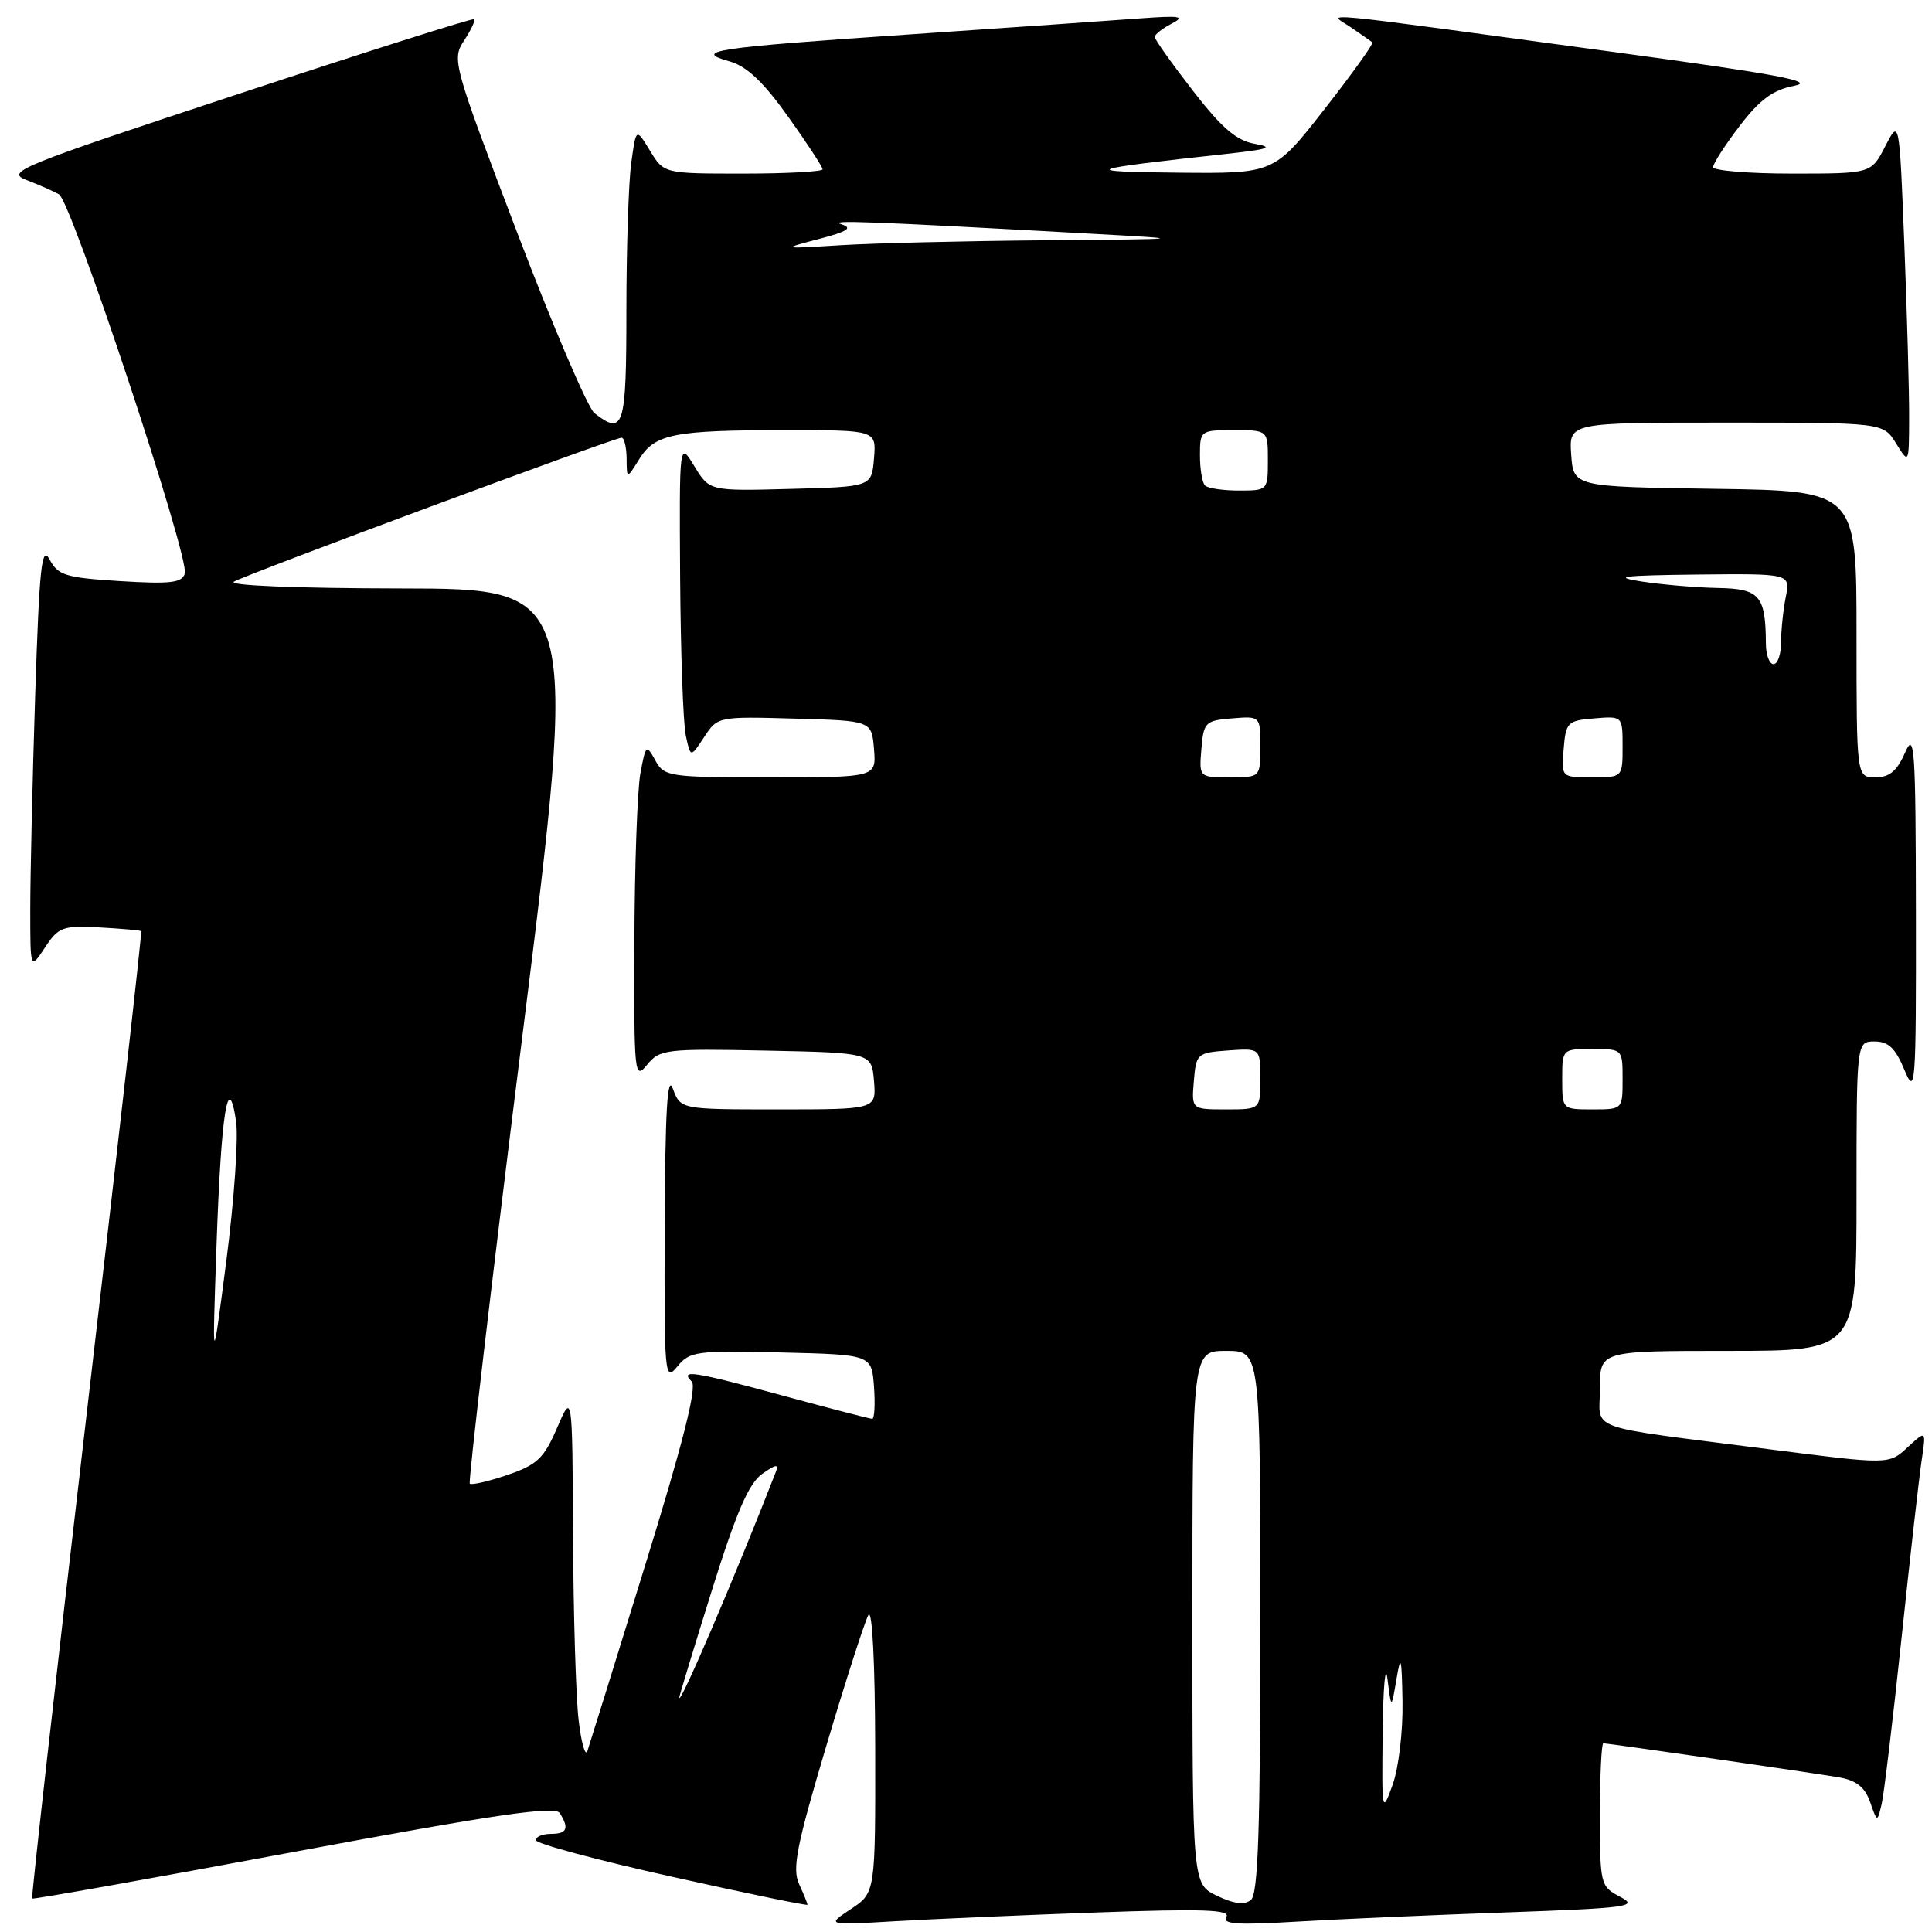 <?xml version="1.0" encoding="UTF-8" standalone="no"?>
<!DOCTYPE svg PUBLIC "-//W3C//DTD SVG 1.1//EN" "http://www.w3.org/Graphics/SVG/1.1/DTD/svg11.dtd" >
<svg xmlns="http://www.w3.org/2000/svg" xmlns:xlink="http://www.w3.org/1999/xlink" version="1.1" viewBox="0 0 256 256">
 <g >
 <path fill="currentColor"
d=" M 145.38 253.41 C 159.40 252.91 163.09 253.04 162.50 254.00 C 161.91 254.96 163.93 255.10 171.62 254.64 C 177.05 254.31 189.58 253.76 199.45 253.41 C 215.76 252.83 217.16 252.64 214.70 251.35 C 212.06 249.97 212.00 249.74 212.00 240.47 C 212.00 235.26 212.20 231.00 212.45 231.00 C 213.14 231.00 240.12 234.90 243.68 235.51 C 245.98 235.91 247.11 236.81 247.80 238.78 C 248.75 241.50 248.75 241.50 249.34 239.00 C 249.65 237.62 250.84 227.72 251.97 217.00 C 253.10 206.28 254.30 195.70 254.63 193.50 C 255.23 189.50 255.23 189.50 252.76 191.78 C 250.30 194.07 250.30 194.07 234.40 192.03 C 209.50 188.83 212.00 189.73 212.00 183.95 C 212.00 179.00 212.00 179.00 229.00 179.00 C 246.00 179.00 246.00 179.00 246.00 158.50 C 246.00 138.00 246.00 138.00 248.39 138.00 C 250.22 138.00 251.16 138.89 252.34 141.75 C 253.81 145.28 253.90 144.09 253.87 121.00 C 253.84 98.95 253.69 96.83 252.42 99.75 C 251.36 102.17 250.36 103.00 248.50 103.00 C 246.00 103.00 246.00 103.00 246.00 84.02 C 246.00 65.04 246.00 65.04 227.25 64.77 C 208.50 64.50 208.50 64.50 208.19 60.25 C 207.89 56.00 207.89 56.00 228.71 56.00 C 249.54 56.00 249.54 56.00 251.24 58.75 C 252.95 61.50 252.95 61.50 252.97 55.41 C 252.99 52.06 252.70 41.76 252.34 32.53 C 251.68 15.74 251.68 15.74 249.81 19.37 C 247.95 23.00 247.95 23.00 237.48 23.00 C 231.71 23.00 227.00 22.61 227.00 22.14 C 227.00 21.67 228.58 19.22 230.51 16.69 C 233.19 13.18 234.92 11.91 237.76 11.36 C 240.67 10.80 235.49 9.83 214.50 6.98 C 172.23 1.25 176.07 1.61 179.00 3.62 C 180.38 4.56 181.66 5.46 181.85 5.61 C 182.05 5.75 179.20 9.73 175.52 14.44 C 168.83 23.00 168.83 23.00 156.17 22.88 C 142.78 22.75 143.51 22.46 162.50 20.39 C 168.10 19.78 168.86 19.52 166.29 19.06 C 163.83 18.63 161.91 16.98 158.05 12.00 C 155.28 8.42 153.01 5.23 153.01 4.90 C 153.00 4.57 154.01 3.78 155.25 3.13 C 157.12 2.16 156.39 2.04 151.00 2.44 C 147.43 2.71 133.70 3.66 120.50 4.56 C 94.58 6.32 91.70 6.75 96.67 8.13 C 98.94 8.77 101.13 10.82 104.42 15.44 C 106.94 18.97 109.00 22.12 109.00 22.43 C 109.00 22.74 104.27 23.00 98.49 23.00 C 87.97 23.00 87.97 23.00 86.13 19.97 C 84.28 16.93 84.28 16.93 83.64 21.61 C 83.29 24.18 83.00 32.97 83.00 41.14 C 83.00 56.64 82.65 57.76 78.77 54.75 C 77.89 54.06 73.26 43.25 68.49 30.72 C 60.03 8.49 59.85 7.87 61.49 5.38 C 62.41 3.98 63.01 2.70 62.83 2.54 C 62.65 2.38 48.55 6.85 31.50 12.48 C 2.46 22.06 0.69 22.78 3.50 23.85 C 5.15 24.48 7.09 25.34 7.82 25.75 C 9.46 26.68 25.14 73.93 24.49 76.00 C 24.11 77.23 22.56 77.41 15.93 77.00 C 8.71 76.55 7.69 76.24 6.58 74.15 C 5.52 72.17 5.22 75.02 4.66 92.15 C 4.30 103.34 4.01 116.10 4.01 120.50 C 4.01 128.50 4.01 128.50 5.95 125.56 C 7.75 122.83 8.29 122.63 13.20 122.89 C 16.11 123.05 18.59 123.27 18.71 123.38 C 18.83 123.49 15.57 152.33 11.47 187.47 C 7.37 222.60 4.13 251.45 4.26 251.57 C 4.39 251.70 20.00 248.92 38.94 245.39 C 65.73 240.40 73.55 239.26 74.17 240.24 C 75.45 242.26 75.14 243.00 73.00 243.00 C 71.90 243.00 71.00 243.37 71.00 243.83 C 71.00 244.29 79.10 246.47 89.00 248.67 C 98.90 250.88 107.00 252.55 107.00 252.39 C 107.00 252.23 106.50 250.99 105.88 249.64 C 104.95 247.60 105.55 244.57 109.49 231.34 C 112.08 222.63 114.60 214.82 115.07 214.00 C 115.58 213.12 115.95 220.37 115.97 231.65 C 116.00 250.80 116.00 250.80 112.75 252.96 C 109.50 255.11 109.50 255.11 118.50 254.58 C 123.45 254.29 135.55 253.76 145.38 253.41 Z  M 161.25 251.20 C 158.00 249.64 158.00 249.64 158.00 214.32 C 158.00 179.00 158.00 179.00 162.50 179.00 C 167.00 179.00 167.00 179.00 167.00 214.88 C 167.00 242.38 166.71 250.99 165.75 251.76 C 164.89 252.45 163.48 252.27 161.25 251.20 Z  M 183.21 229.50 C 183.28 223.45 183.57 220.30 183.85 222.50 C 184.36 226.50 184.36 226.50 185.04 222.50 C 185.61 219.10 185.74 219.55 185.84 225.50 C 185.91 229.41 185.33 234.27 184.53 236.50 C 183.13 240.39 183.09 240.19 183.21 229.50 Z  M 76.68 228.00 C 76.31 224.97 75.98 213.95 75.93 203.50 C 75.84 184.50 75.84 184.50 73.82 189.19 C 72.07 193.25 71.18 194.09 67.23 195.44 C 64.72 196.29 62.48 196.81 62.25 196.59 C 62.03 196.36 65.17 169.59 69.24 137.09 C 76.63 78.00 76.63 78.00 53.06 77.97 C 39.16 77.95 30.12 77.58 31.00 77.07 C 32.72 76.07 81.39 58.00 82.36 58.00 C 82.71 58.00 83.01 59.24 83.03 60.75 C 83.05 63.50 83.05 63.50 84.70 60.84 C 86.78 57.49 89.28 57.00 104.19 57.00 C 116.12 57.00 116.12 57.00 115.81 60.75 C 115.50 64.50 115.50 64.50 104.76 64.78 C 94.01 65.07 94.01 65.07 92.01 61.78 C 90.01 58.50 90.01 58.50 90.12 76.50 C 90.19 86.40 90.52 95.83 90.87 97.45 C 91.50 100.41 91.50 100.41 93.30 97.67 C 95.08 94.95 95.15 94.93 105.30 95.22 C 115.50 95.50 115.50 95.50 115.81 99.25 C 116.12 103.00 116.12 103.00 102.10 103.00 C 88.58 103.00 88.02 102.92 86.83 100.75 C 85.64 98.59 85.56 98.67 84.85 102.50 C 84.45 104.70 84.09 114.76 84.06 124.86 C 84.00 142.49 84.07 143.14 85.75 141.08 C 87.41 139.04 88.21 138.94 101.50 139.21 C 115.50 139.50 115.50 139.50 115.81 143.25 C 116.12 147.00 116.12 147.00 103.14 147.00 C 90.17 147.00 90.17 147.00 89.16 144.25 C 88.43 142.25 88.14 147.16 88.08 162.36 C 88.00 182.37 88.07 183.13 89.75 181.07 C 91.39 179.06 92.25 178.94 103.50 179.21 C 115.50 179.50 115.50 179.50 115.81 183.75 C 115.98 186.09 115.87 188.00 115.57 188.00 C 115.28 188.00 110.07 186.65 104.00 185.00 C 91.91 181.71 90.01 181.41 91.65 183.05 C 92.38 183.78 90.53 191.11 85.52 207.30 C 81.58 220.06 78.12 231.17 77.84 232.00 C 77.56 232.82 77.04 231.02 76.68 228.00 Z  M 90.01 224.92 C 90.02 224.69 91.96 218.30 94.33 210.72 C 97.57 200.36 99.23 196.53 101.00 195.29 C 102.84 194.00 103.23 193.95 102.79 195.07 C 97.34 209.06 89.98 226.24 90.01 224.92 Z  M 28.69 165.00 C 29.30 147.46 30.23 141.59 31.28 148.56 C 31.61 150.73 31.03 159.03 30.00 167.00 C 28.12 181.50 28.12 181.50 28.69 165.00 Z  M 158.19 143.25 C 158.49 139.61 158.62 139.49 162.75 139.19 C 167.00 138.89 167.00 138.89 167.00 142.94 C 167.00 147.00 167.00 147.00 162.44 147.00 C 157.88 147.00 157.88 147.00 158.19 143.25 Z  M 207.00 143.00 C 207.00 139.00 207.00 139.00 211.00 139.00 C 215.00 139.00 215.00 139.00 215.00 143.00 C 215.00 147.00 215.00 147.00 211.00 147.00 C 207.00 147.00 207.00 147.00 207.00 143.00 Z  M 159.19 99.25 C 159.48 95.70 159.70 95.48 163.25 95.19 C 167.00 94.88 167.00 94.88 167.00 98.94 C 167.00 103.00 167.00 103.00 162.94 103.00 C 158.88 103.00 158.88 103.00 159.19 99.25 Z  M 207.19 99.25 C 207.48 95.70 207.70 95.48 211.25 95.19 C 215.00 94.88 215.00 94.88 215.00 98.94 C 215.00 103.00 215.00 103.00 210.94 103.00 C 206.88 103.00 206.88 103.00 207.19 99.25 Z  M 233.99 85.25 C 233.95 78.91 233.17 78.01 227.63 77.91 C 224.81 77.86 220.25 77.47 217.50 77.05 C 213.51 76.43 215.01 76.24 224.88 76.13 C 237.25 76.00 237.25 76.00 236.62 79.12 C 236.28 80.84 236.00 83.54 236.00 85.12 C 236.00 86.71 235.55 88.00 235.00 88.00 C 234.45 88.00 233.99 86.76 233.99 85.25 Z  M 159.67 64.33 C 159.30 63.97 159.00 62.17 159.00 60.33 C 159.00 57.05 159.07 57.00 163.50 57.00 C 168.00 57.00 168.00 57.00 168.00 61.00 C 168.00 64.97 167.97 65.00 164.17 65.00 C 162.06 65.00 160.03 64.70 159.67 64.33 Z  M 108.50 31.67 C 112.33 30.67 113.03 30.21 111.50 29.72 C 109.61 29.12 115.06 29.33 145.00 30.99 C 157.50 31.68 157.50 31.68 138.40 31.84 C 127.90 31.93 115.75 32.22 111.40 32.49 C 103.50 32.98 103.50 32.98 108.50 31.67 Z "/>
</g>
</svg>